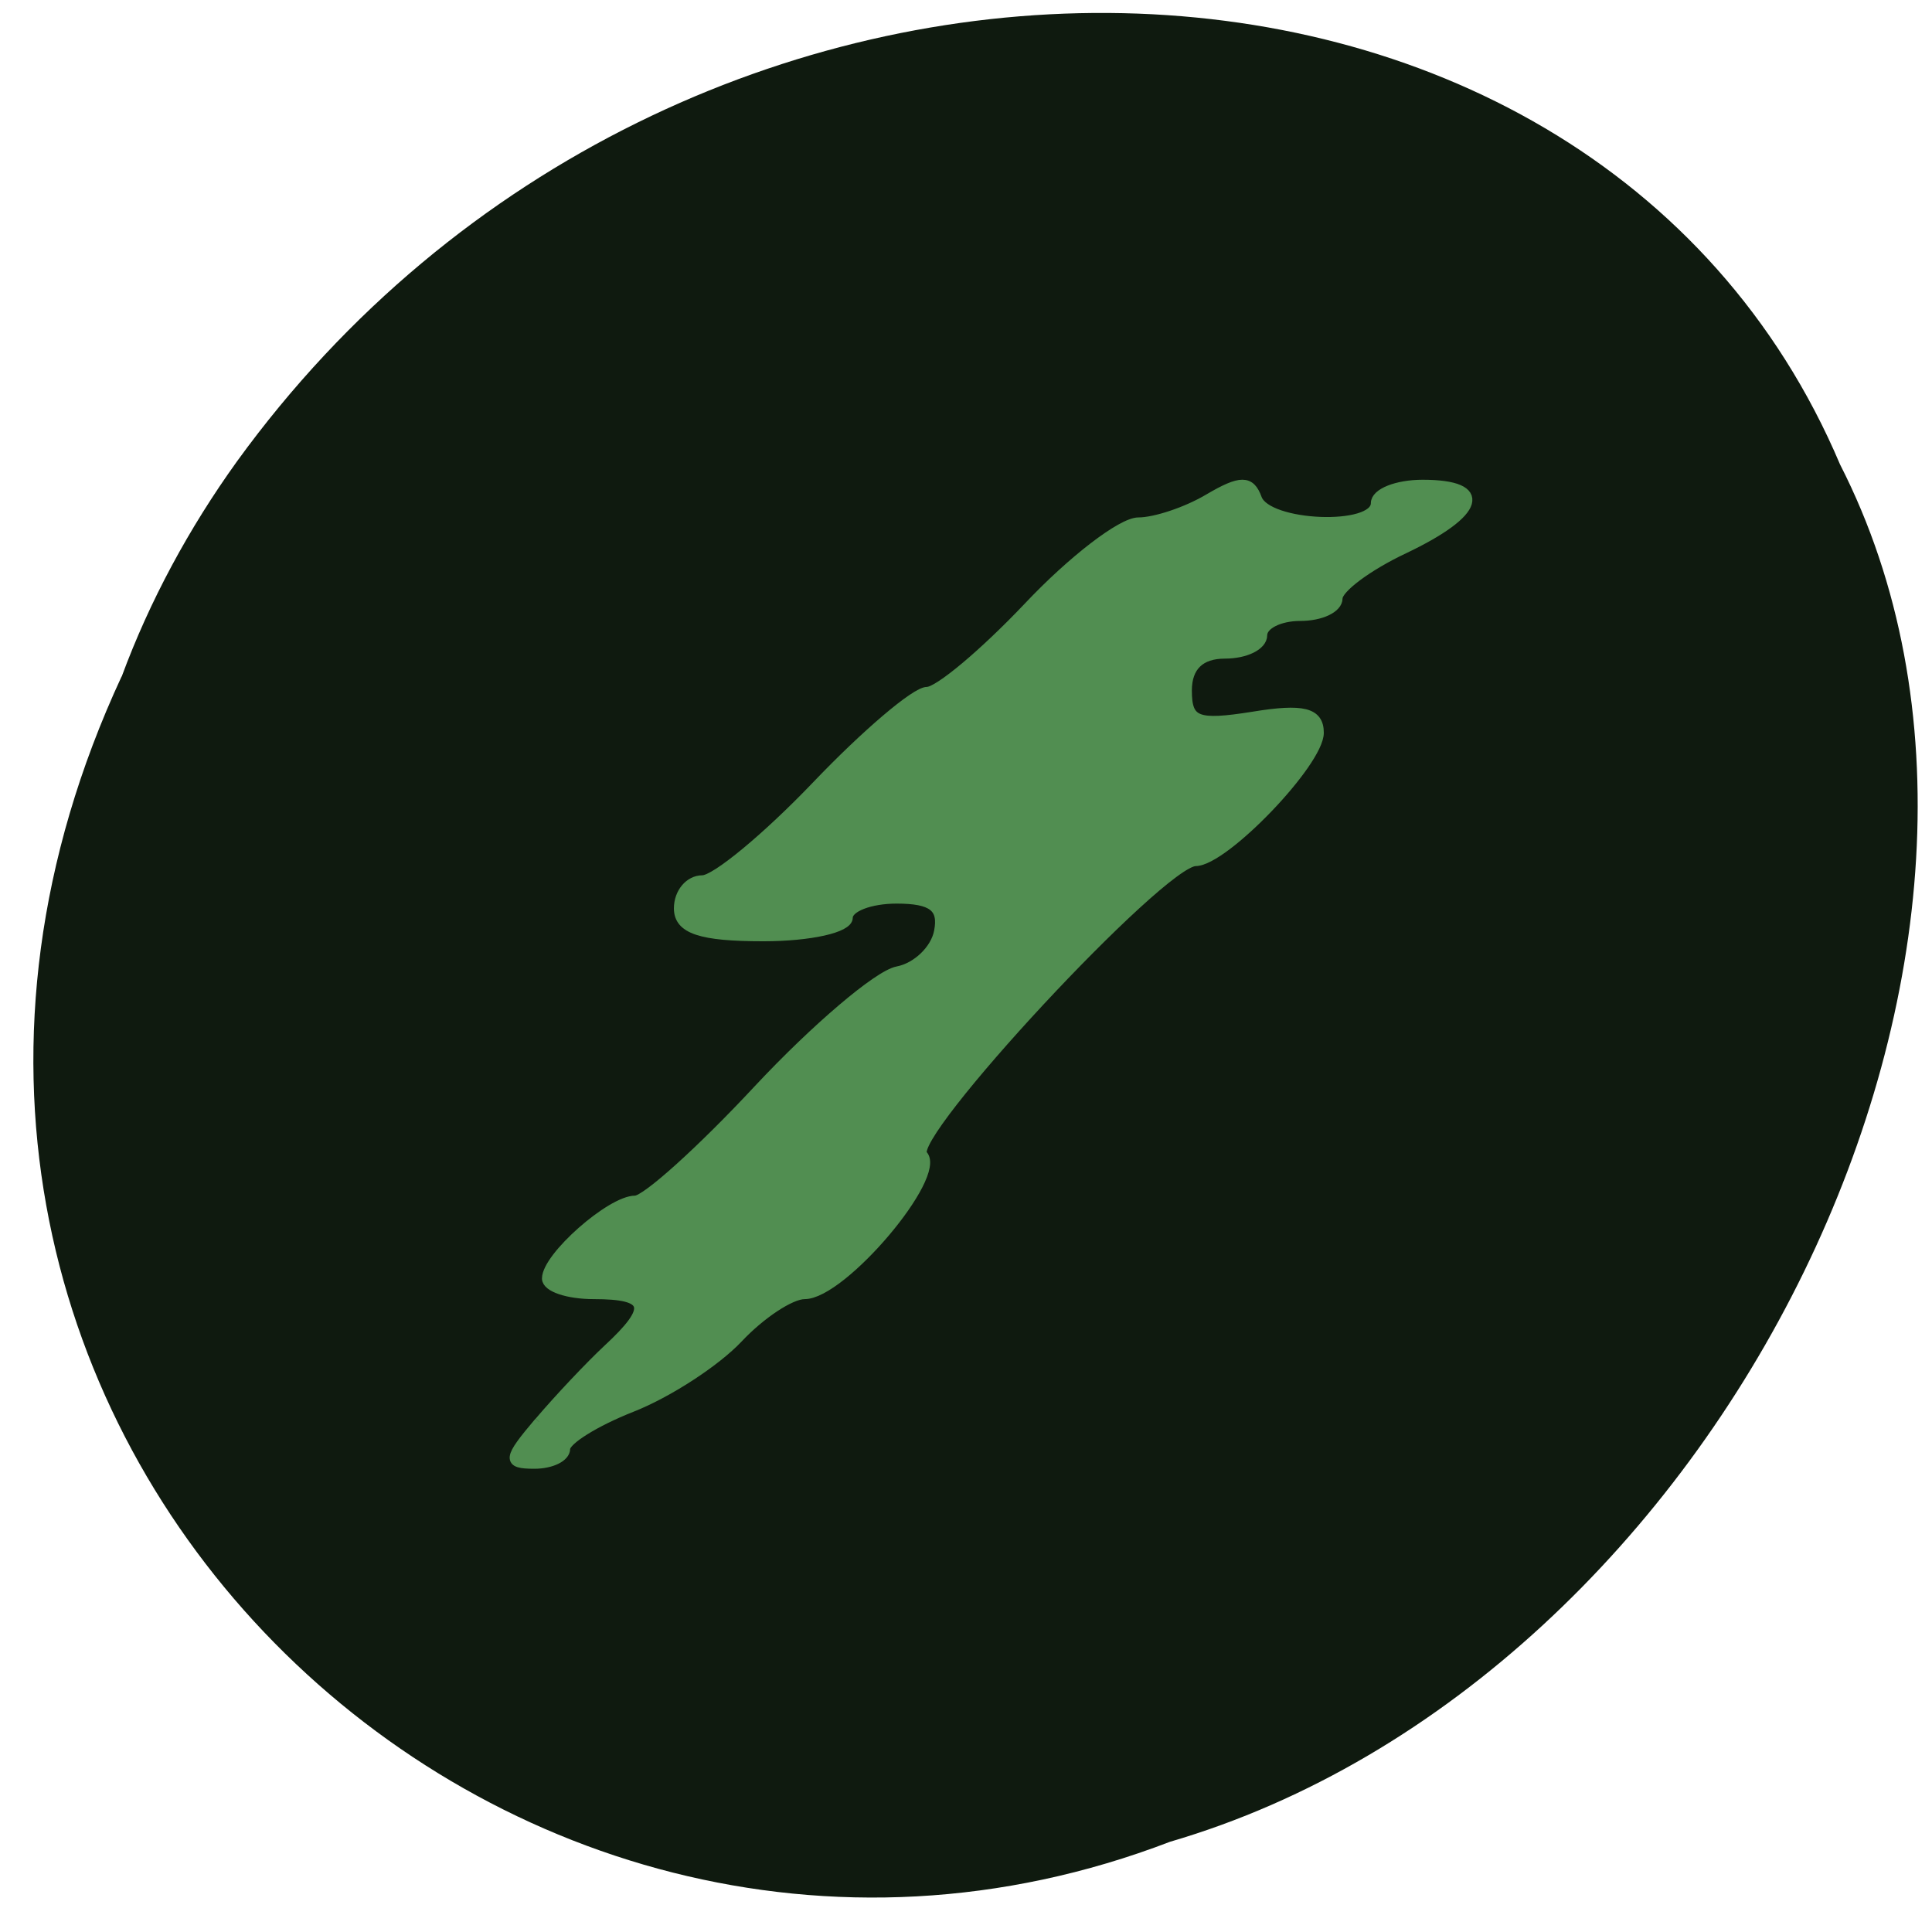 <svg xmlns="http://www.w3.org/2000/svg" viewBox="0 0 48 48"><path d="m 3.02 16.809 c -8.48 18.262 9.238 35.398 26.05 28.949 c 13.738 -4.02 22.711 -22.336 16.645 -34.22 c -6.258 -14.754 -28.918 -15.13 -39.828 -0.074 c -1.188 1.652 -2.168 3.461 -2.863 5.344" fill="#0f1a0f"/><path d="m 6.337 126.23 c 2.604 -3.063 6.688 -7.396 9.08 -9.625 c 5.938 -5.5 5.5 -7.208 -1.854 -7.208 c -3.417 0 -6.229 -0.938 -6.229 -2.104 c 0 -2.854 8.479 -10.333 11.708 -10.333 c 1.417 0 8.771 -6.625 16.292 -14.708 c 7.542 -8.06 15.792 -15.08 18.354 -15.583 c 2.542 -0.479 5 -2.833 5.458 -5.229 c 0.625 -3.188 -0.833 -4.313 -5.563 -4.313 c -3.521 0 -6.417 1.125 -6.417 2.479 c 0 1.375 -5.04 2.5 -11.208 2.5 c -8.292 0 -11.188 -0.979 -11.188 -3.729 c 0 -2.063 1.417 -3.75 3.146 -3.75 c 1.729 0 8.5 -5.604 15.04 -12.438 c 6.542 -6.854 13.13 -12.458 14.646 -12.458 c 1.521 0 7.521 -5.04 13.354 -11.188 c 5.813 -6.167 12.375 -11.208 14.583 -11.208 c 2.208 0 6.396 -1.396 9.292 -3.125 c 4.208 -2.479 5.5 -2.479 6.396 0 c 1.333 3.688 15.646 4.25 15.646 0.625 c 0 -1.354 2.813 -2.479 6.229 -2.479 c 8.792 0 7.729 3.687 -2.479 8.542 c -4.813 2.271 -8.729 5.208 -8.729 6.5 c 0 1.313 -2.229 2.375 -4.979 2.375 c -2.729 0 -4.979 1.125 -4.979 2.5 c 0 1.375 -2.229 2.479 -4.979 2.479 c -3.25 0 -4.979 1.667 -4.979 4.833 c 0 4.125 1.271 4.604 8.729 3.417 c 6.583 -1.083 8.708 -0.542 8.708 2.167 c 0 3.917 -12.521 16.958 -16.313 17 c -4.521 0.021 -38.35 36.417 -36.06 38.771 c 2.667 2.708 -10.646 18.458 -15.625 18.458 c -1.833 0 -5.771 2.604 -8.75 5.771 c -2.979 3.167 -9.333 7.292 -14.12 9.167 c -4.792 1.896 -8.729 4.333 -8.729 5.458 c 0 1.104 -1.854 2.02 -4.104 2.02 c -3.667 0 -3.583 -0.646 0.604 -5.583" transform="matrix(0.188 0 0 0.188 12.203 11.593)" fill="#518e51" stroke="#518e51" stroke-width="1.242"/></svg>